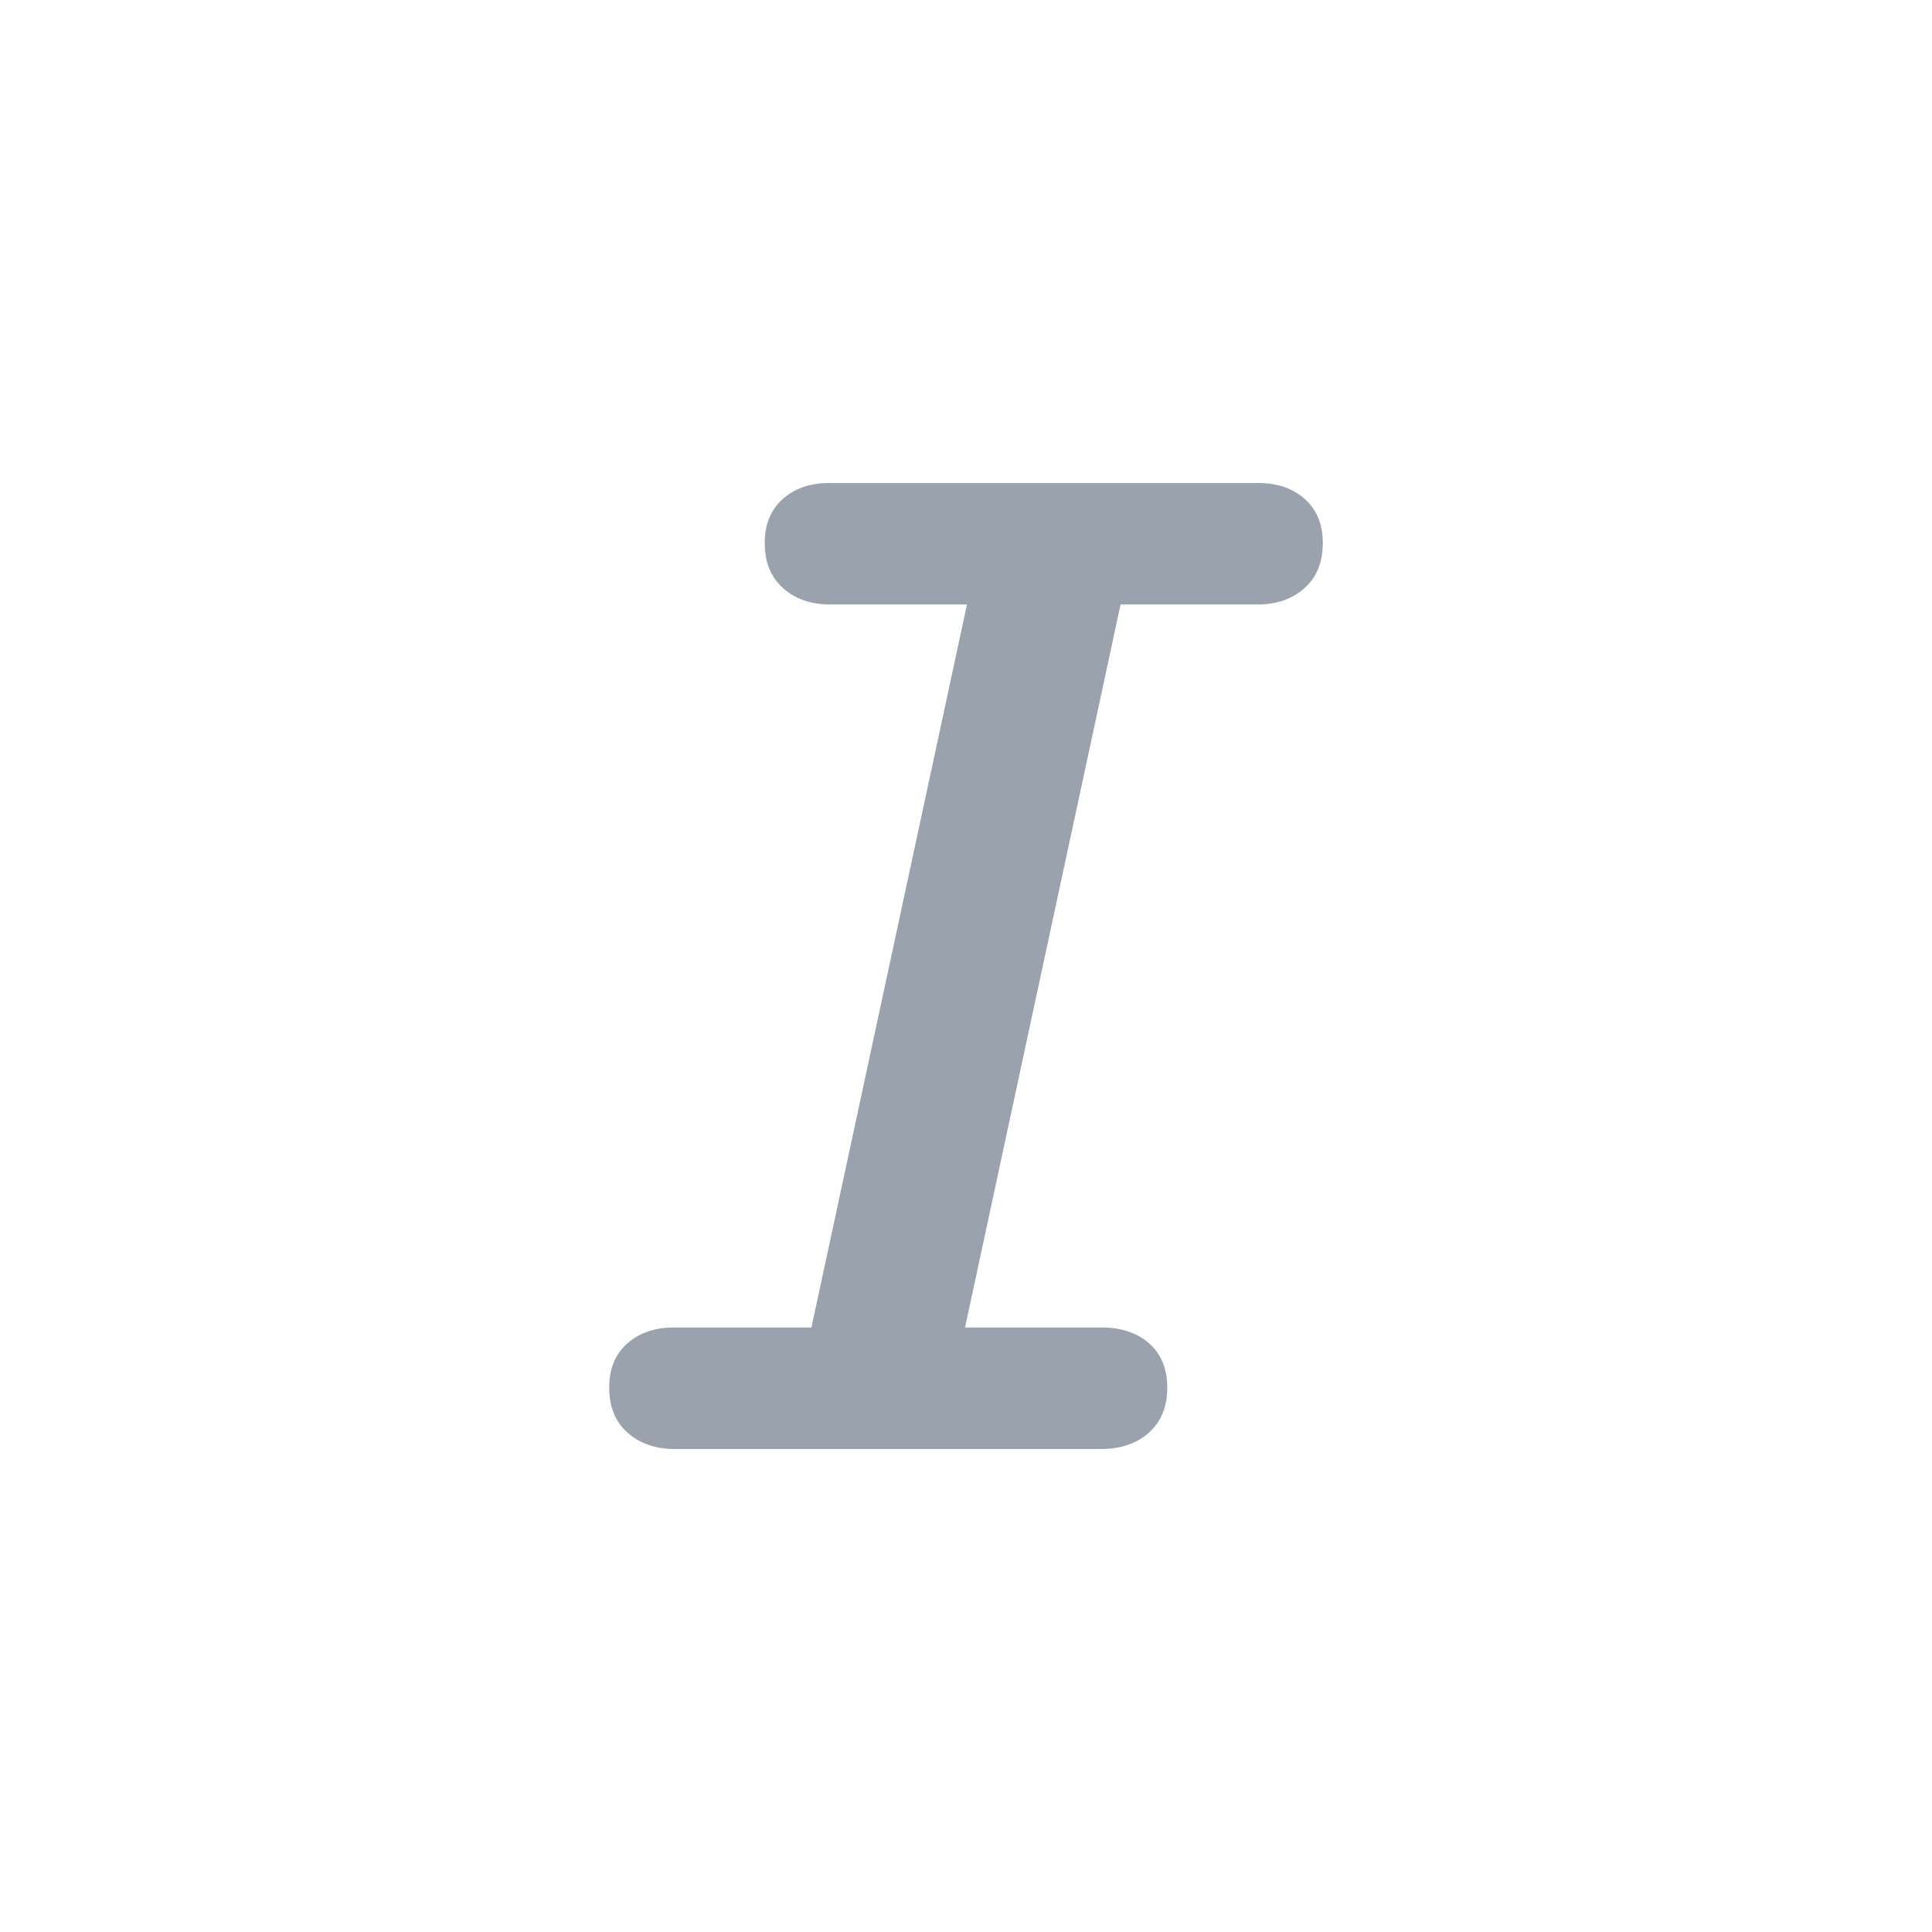 <svg width="28" height="28" viewBox="0 0 28 28" fill="none" xmlns="http://www.w3.org/2000/svg">
<path d="M9.777 21H15.959C16.243 21 16.474 20.921 16.651 20.763C16.828 20.605 16.917 20.387 16.917 20.11C16.917 19.839 16.83 19.626 16.656 19.471C16.482 19.317 16.253 19.239 15.969 19.239H13.986L16.24 8.761H18.223C18.501 8.761 18.728 8.682 18.905 8.524C19.083 8.366 19.171 8.148 19.171 7.871C19.171 7.6 19.084 7.387 18.91 7.232C18.736 7.077 18.51 7 18.233 7H12.021C11.744 7 11.518 7.077 11.344 7.232C11.17 7.387 11.083 7.6 11.083 7.871C11.083 8.148 11.172 8.366 11.349 8.524C11.526 8.682 11.754 8.761 12.031 8.761H14.014L11.76 19.239H9.767C9.49 19.239 9.264 19.317 9.09 19.471C8.916 19.626 8.829 19.839 8.829 20.11C8.829 20.387 8.917 20.605 9.095 20.763C9.272 20.921 9.499 21 9.777 21Z" fill="#99A2AD"/>
</svg>
